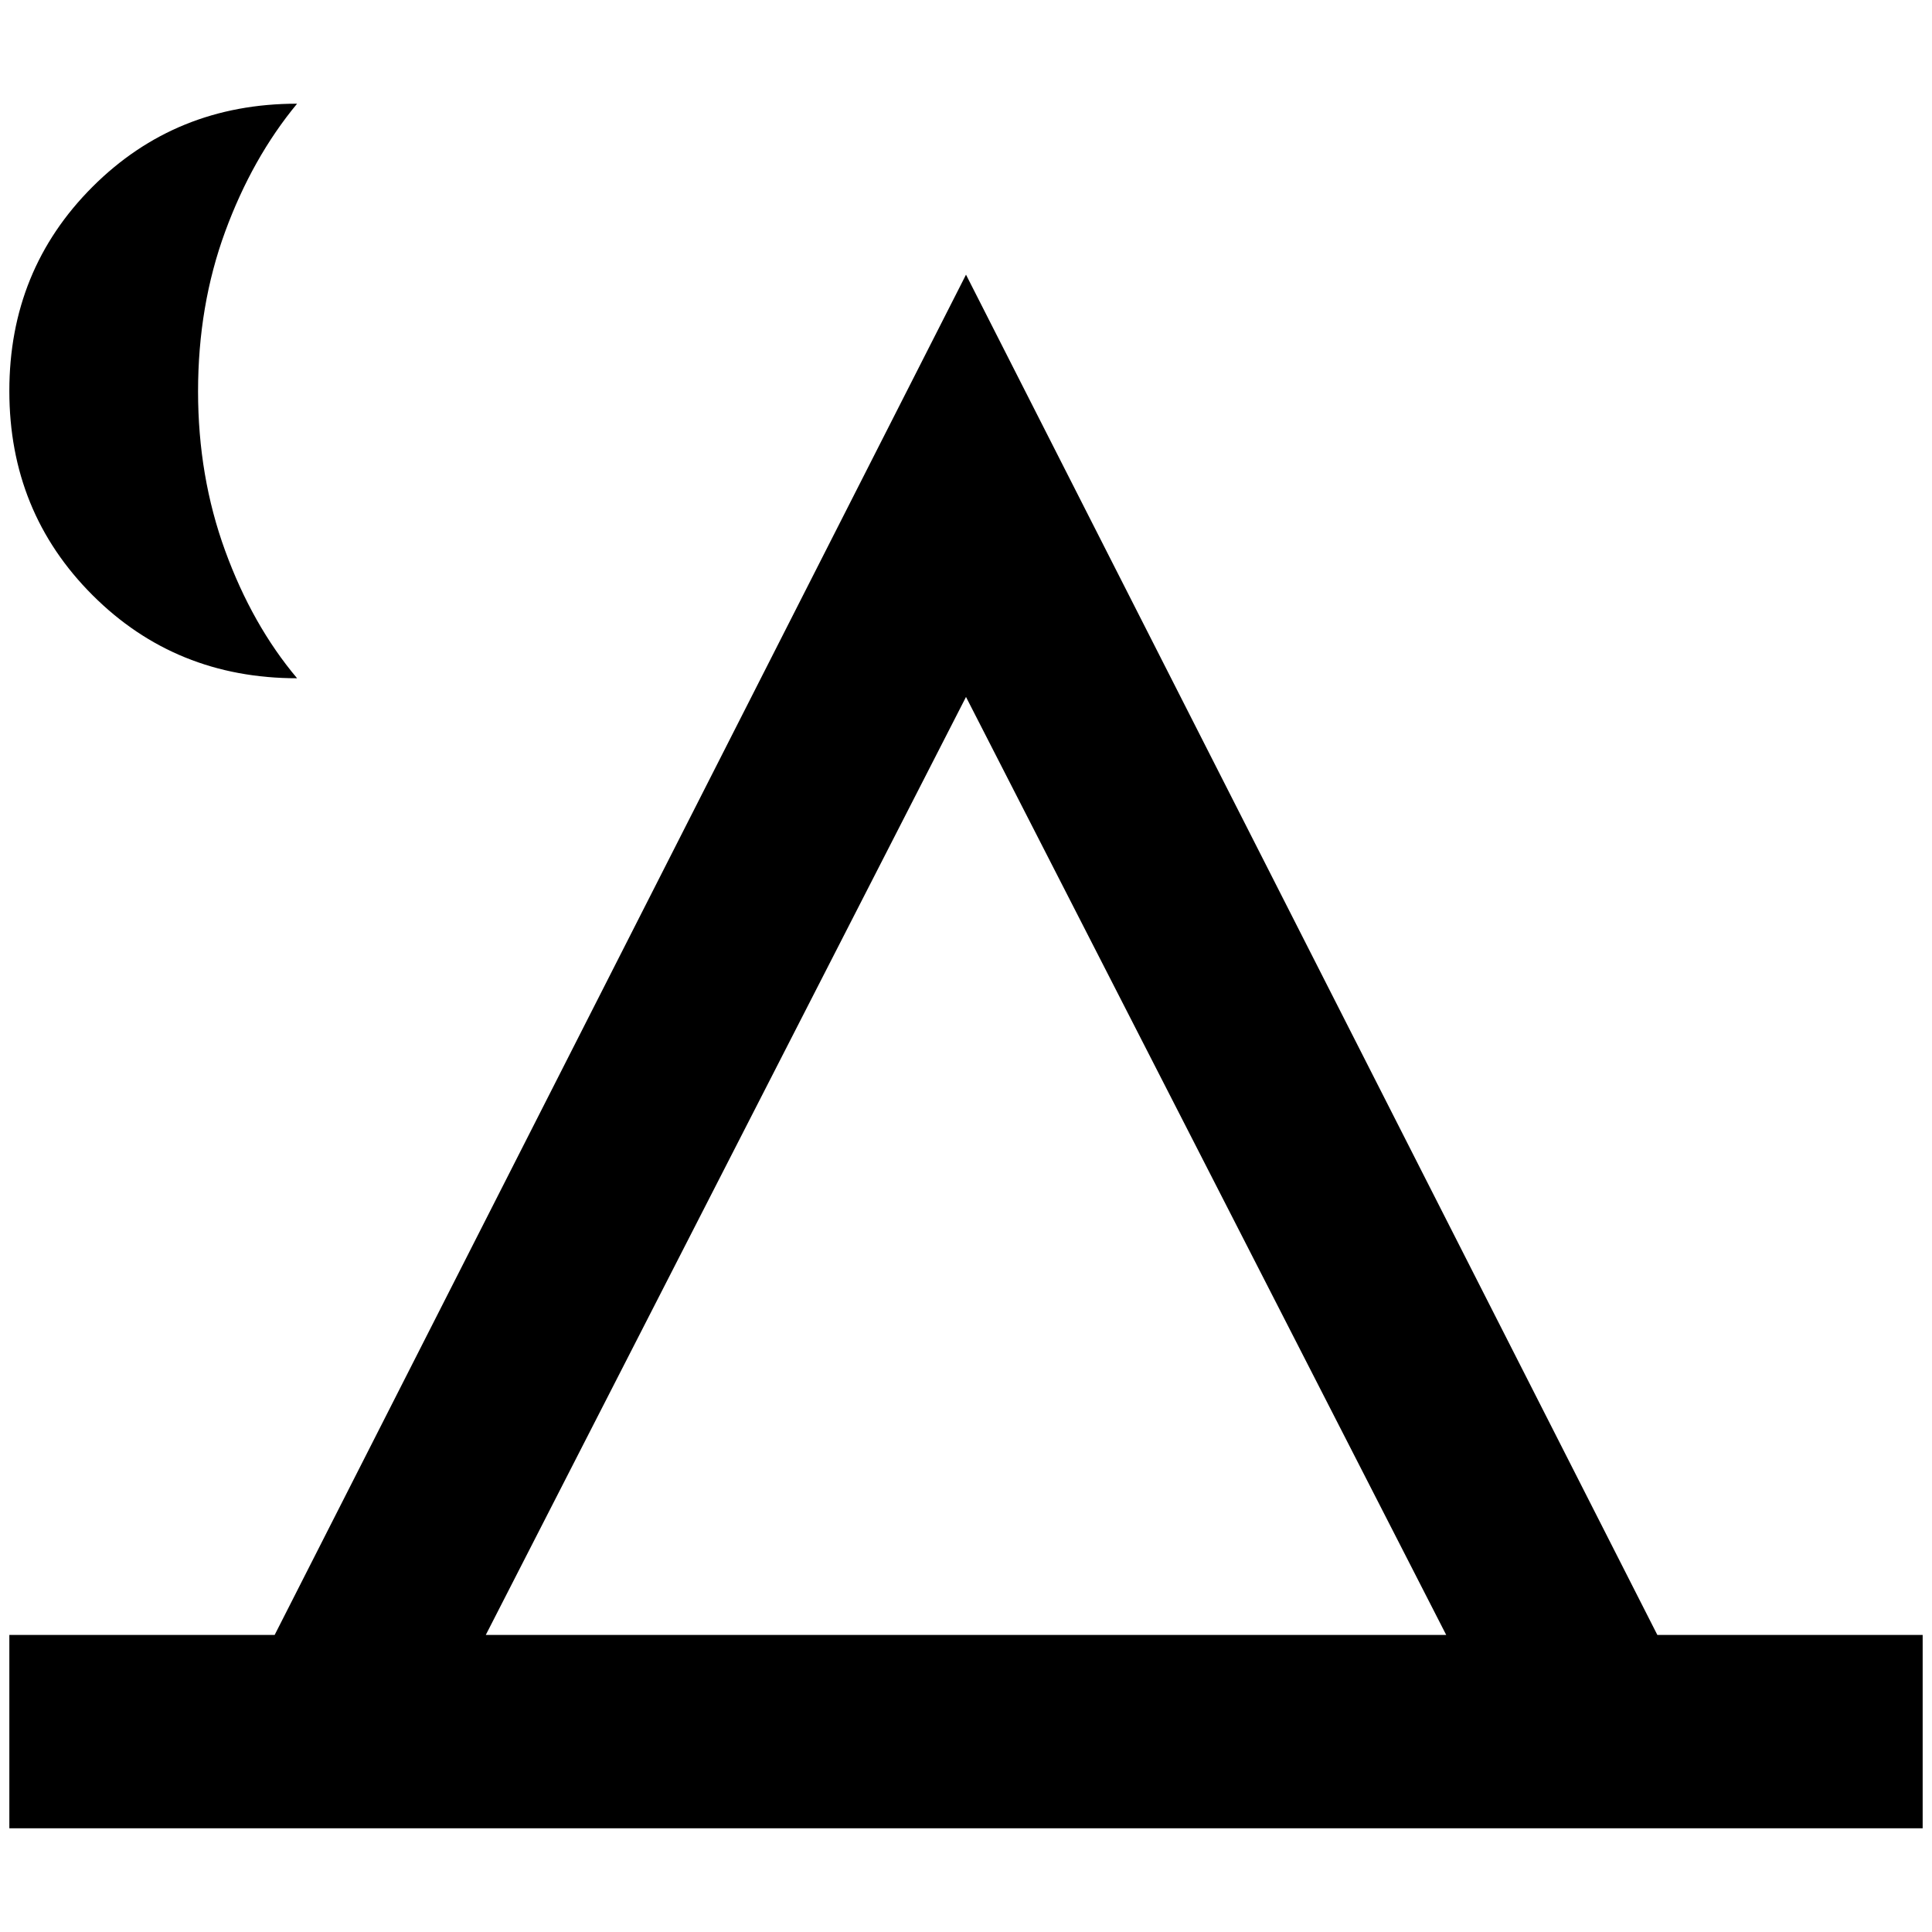 <?xml version="1.0" standalone="no"?>
<!DOCTYPE svg PUBLIC "-//W3C//DTD SVG 1.1//EN" "http://www.w3.org/Graphics/SVG/1.1/DTD/svg11.dtd" >
<svg xmlns="http://www.w3.org/2000/svg" xmlns:xlink="http://www.w3.org/1999/xlink" version="1.1" width="2048" height="2048" viewBox="-10 0 2068 2048">
   <path fill="currentColor"
d="M202 409q0 91 29 170.5t77 136.5q-130 0 -219 -89t-89 -218.5t89 -218.5t219 -89q-48 58 -77 137t-29 171zM0 1947v-207h284l740 -1456l740 1456h284v207h-2048zM1024 736l-514 1004h1028z" />
</svg>
